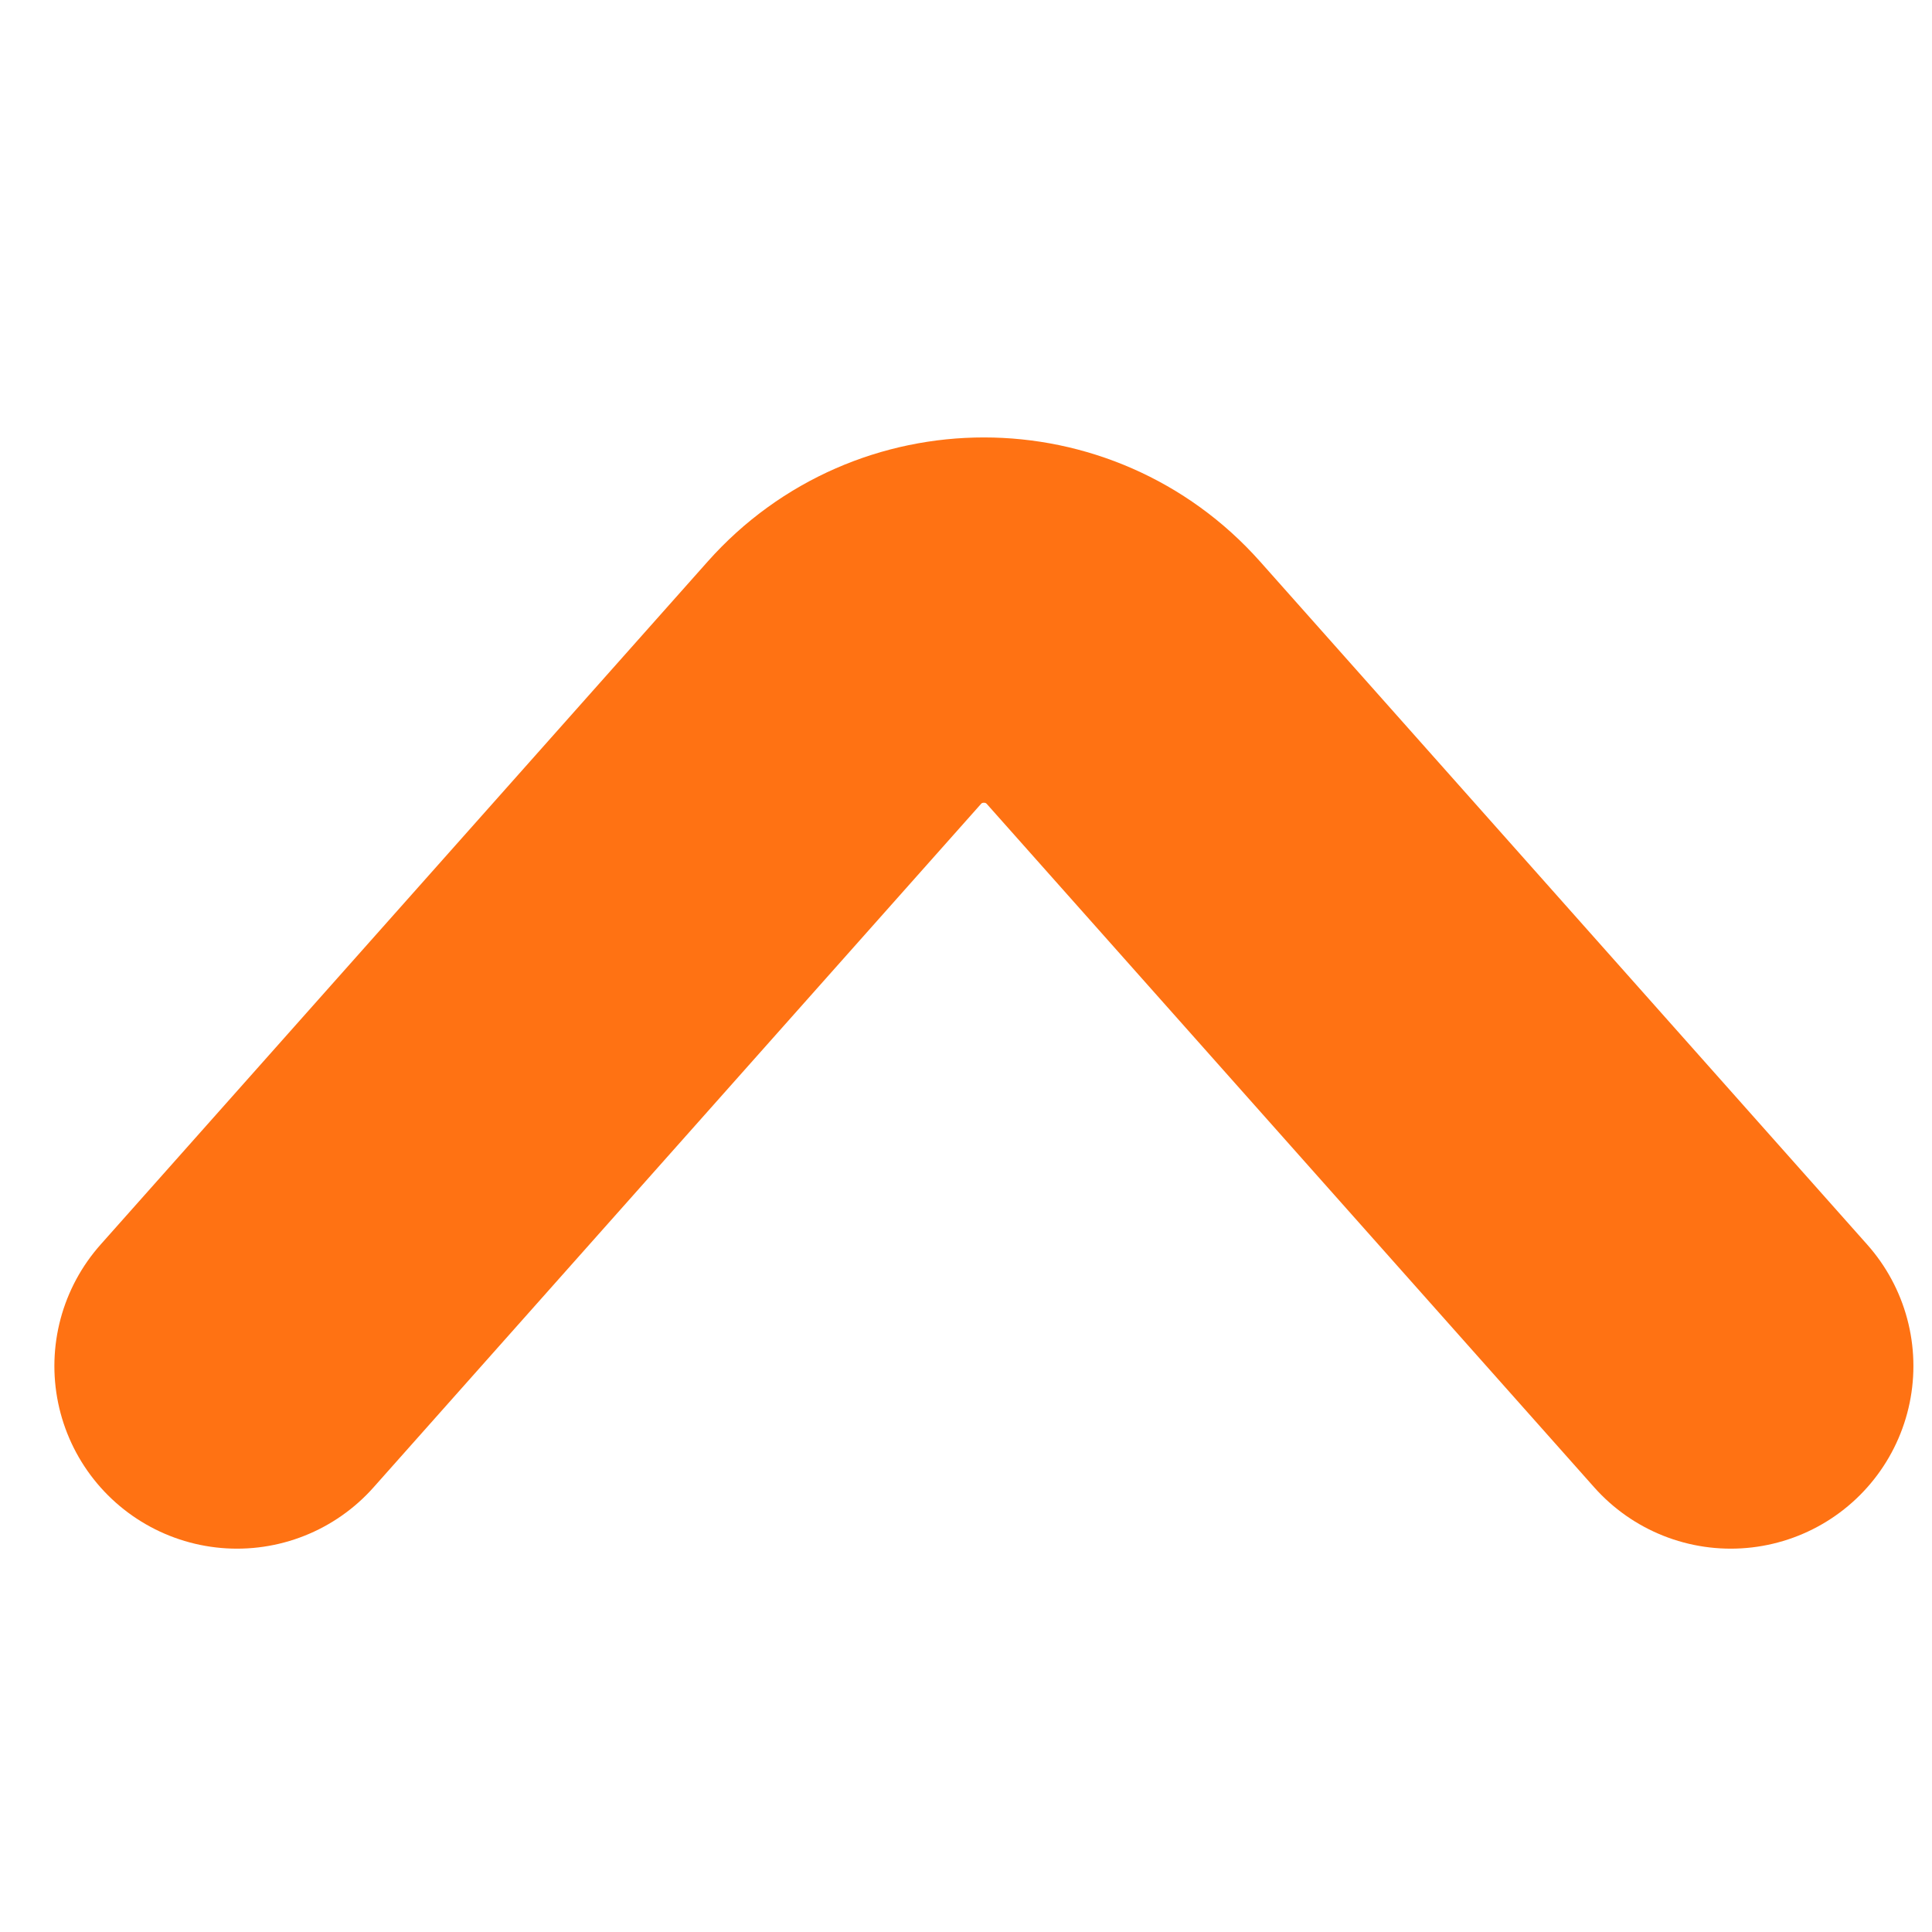 <svg width="48" height="48" viewBox="0 0 48 48" fill="none" xmlns="http://www.w3.org/2000/svg">
<g filter="url(#filter0_ii_2491_15627)">
<path d="M5.889 33.938L20.977 16.963C22.823 14.887 26.066 14.887 27.912 16.963L43 33.938" stroke="#FF7213" stroke-width="9.076" stroke-linecap="round"/>
</g>
<defs>
<filter id="filter0_ii_2491_15627" x="-1.742" y="7.002" width="52.373" height="35.339" filterUnits="userSpaceOnUse" color-interpolation-filters="sRGB">
<feFlood flood-opacity="0" result="BackgroundImageFix"/>
<feBlend mode="normal" in="SourceGraphic" in2="BackgroundImageFix" result="shape"/>
<feColorMatrix in="SourceAlpha" type="matrix" values="0 0 0 0 0 0 0 0 0 0 0 0 0 0 0 0 0 0 127 0" result="hardAlpha"/>
<feOffset dx="3.093" dy="4.639"/>
<feGaussianBlur stdDeviation="1.933"/>
<feComposite in2="hardAlpha" operator="arithmetic" k2="-1" k3="1"/>
<feColorMatrix type="matrix" values="0 0 0 0 1 0 0 0 0 1 0 0 0 0 1 0 0 0 0.25 0"/>
<feBlend mode="normal" in2="shape" result="effect1_innerShadow_2491_15627"/>
<feColorMatrix in="SourceAlpha" type="matrix" values="0 0 0 0 0 0 0 0 0 0 0 0 0 0 0 0 0 0 127 0" result="hardAlpha"/>
<feOffset dx="-3.093" dy="-4.639"/>
<feGaussianBlur stdDeviation="1.933"/>
<feComposite in2="hardAlpha" operator="arithmetic" k2="-1" k3="1"/>
<feColorMatrix type="matrix" values="0 0 0 0 0.617 0 0 0 0 0.297 0 0 0 0 0.003 0 0 0 0.25 0"/>
<feBlend mode="normal" in2="effect1_innerShadow_2491_15627" result="effect2_innerShadow_2491_15627"/>
</filter>
</defs>
</svg>
